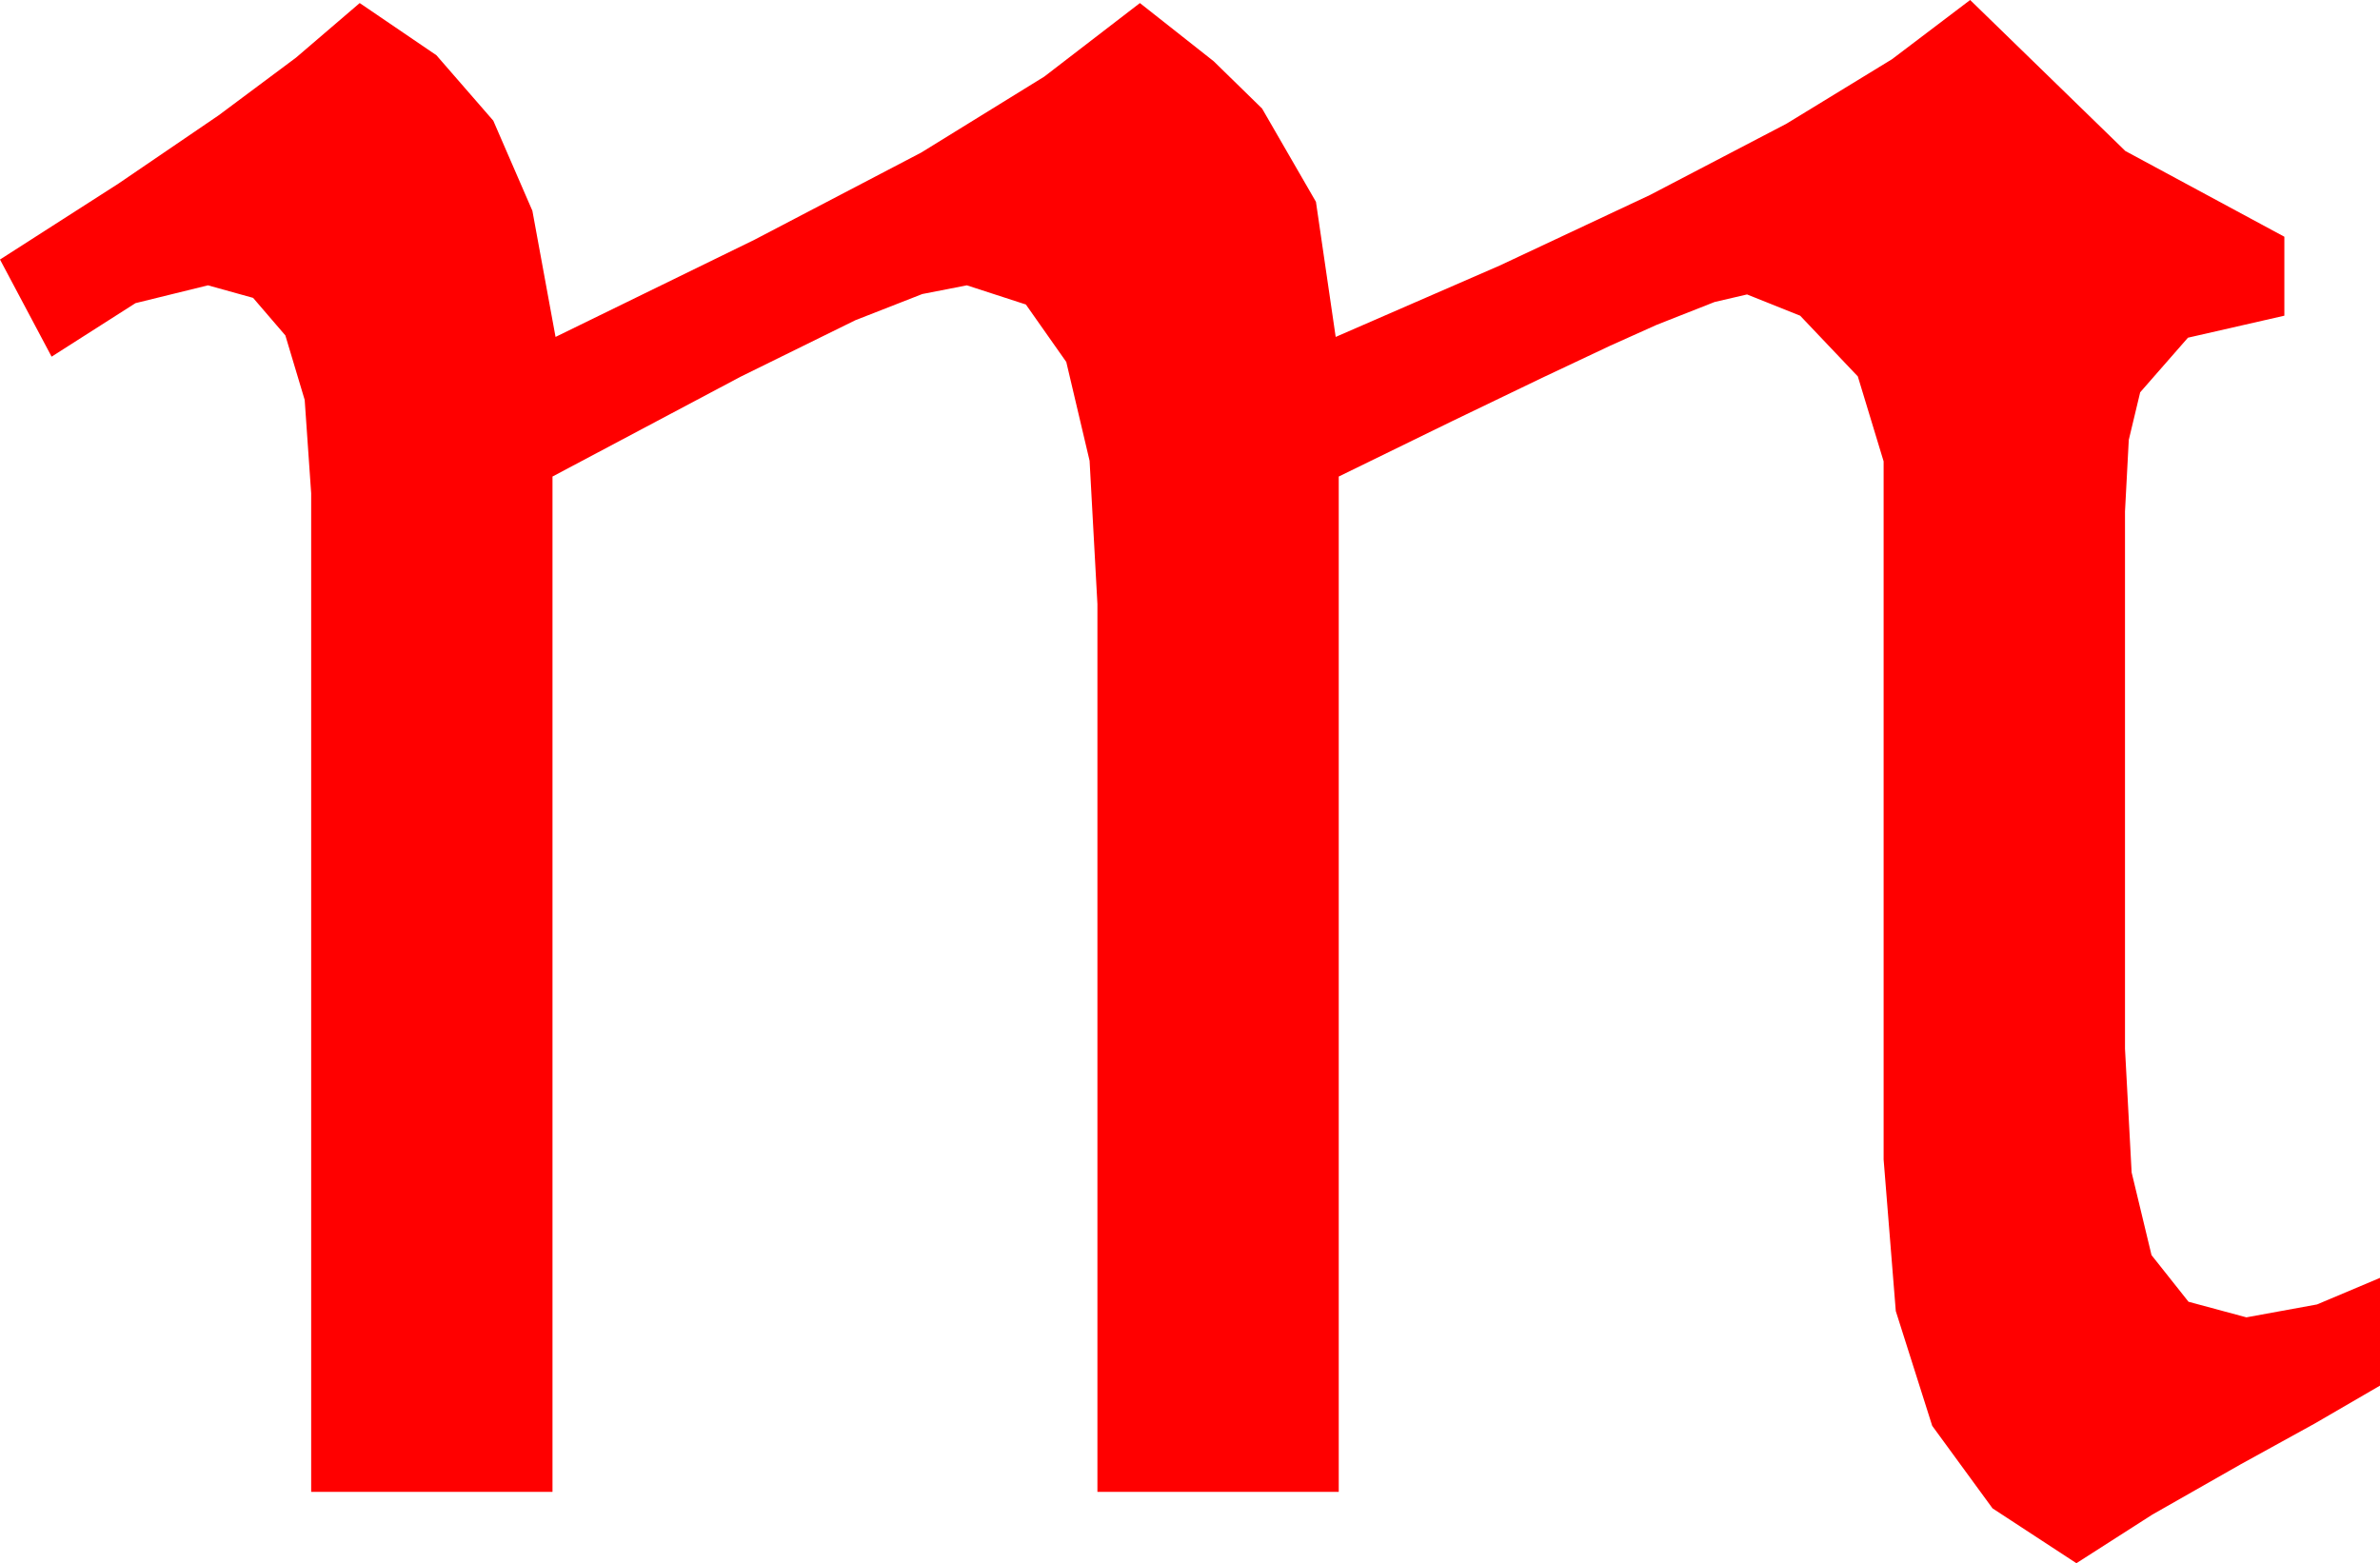 <?xml version="1.0" encoding="utf-8"?>
<!DOCTYPE svg PUBLIC "-//W3C//DTD SVG 1.1//EN" "http://www.w3.org/Graphics/SVG/1.1/DTD/svg11.dtd">
<svg width="45.938" height="30.176" xmlns="http://www.w3.org/2000/svg" xmlns:xlink="http://www.w3.org/1999/xlink" xmlns:xml="http://www.w3.org/XML/1998/namespace" version="1.1">
  <g>
    <g>
      <path style="fill:#FF0000;fill-opacity:1" d="M38.027,0L41.023,2.915 44.092,4.57 44.092,6.094 42.231,6.519 41.309,7.573 41.089,8.492 41.016,9.873 41.016,20.244 41.144,22.632 41.528,24.229 42.242,25.129 43.359,25.43 44.722,25.181 45.938,24.668 45.938,26.748 44.678,27.48 43.242,28.271 41.543,29.238 40.078,30.176 38.459,29.117 37.295,27.524 36.592,25.309 36.357,22.383 36.357,8.906 35.859,7.266 34.746,6.094 33.721,5.684 33.094,5.83 31.978,6.27 31.083,6.672 29.762,7.295 28.014,8.137 25.84,9.199 25.84,28.799 21.182,28.799 21.182,11.66 21.031,8.895 20.581,6.987 19.801,5.878 18.662,5.508 17.802,5.676 16.509,6.182 14.293,7.273 10.664,9.199 10.664,28.799 6.006,28.799 6.006,9.521 5.881,7.72 5.508,6.475 4.885,5.75 4.014,5.508 2.615,5.852 0.996,6.885 0,5.01 2.285,3.545 4.219,2.227 5.713,1.113 6.943,0.059 8.423,1.066 9.521,2.329 10.276,4.069 10.723,6.504 14.561,4.629 17.783,2.944 20.156,1.479 22.002,0.059 23.427,1.183 24.36,2.095 25.4,3.896 25.781,6.504 28.945,5.127 31.846,3.765 34.482,2.388 36.519,1.143 38.027,0z" />
    </g>
  </g>
</svg>